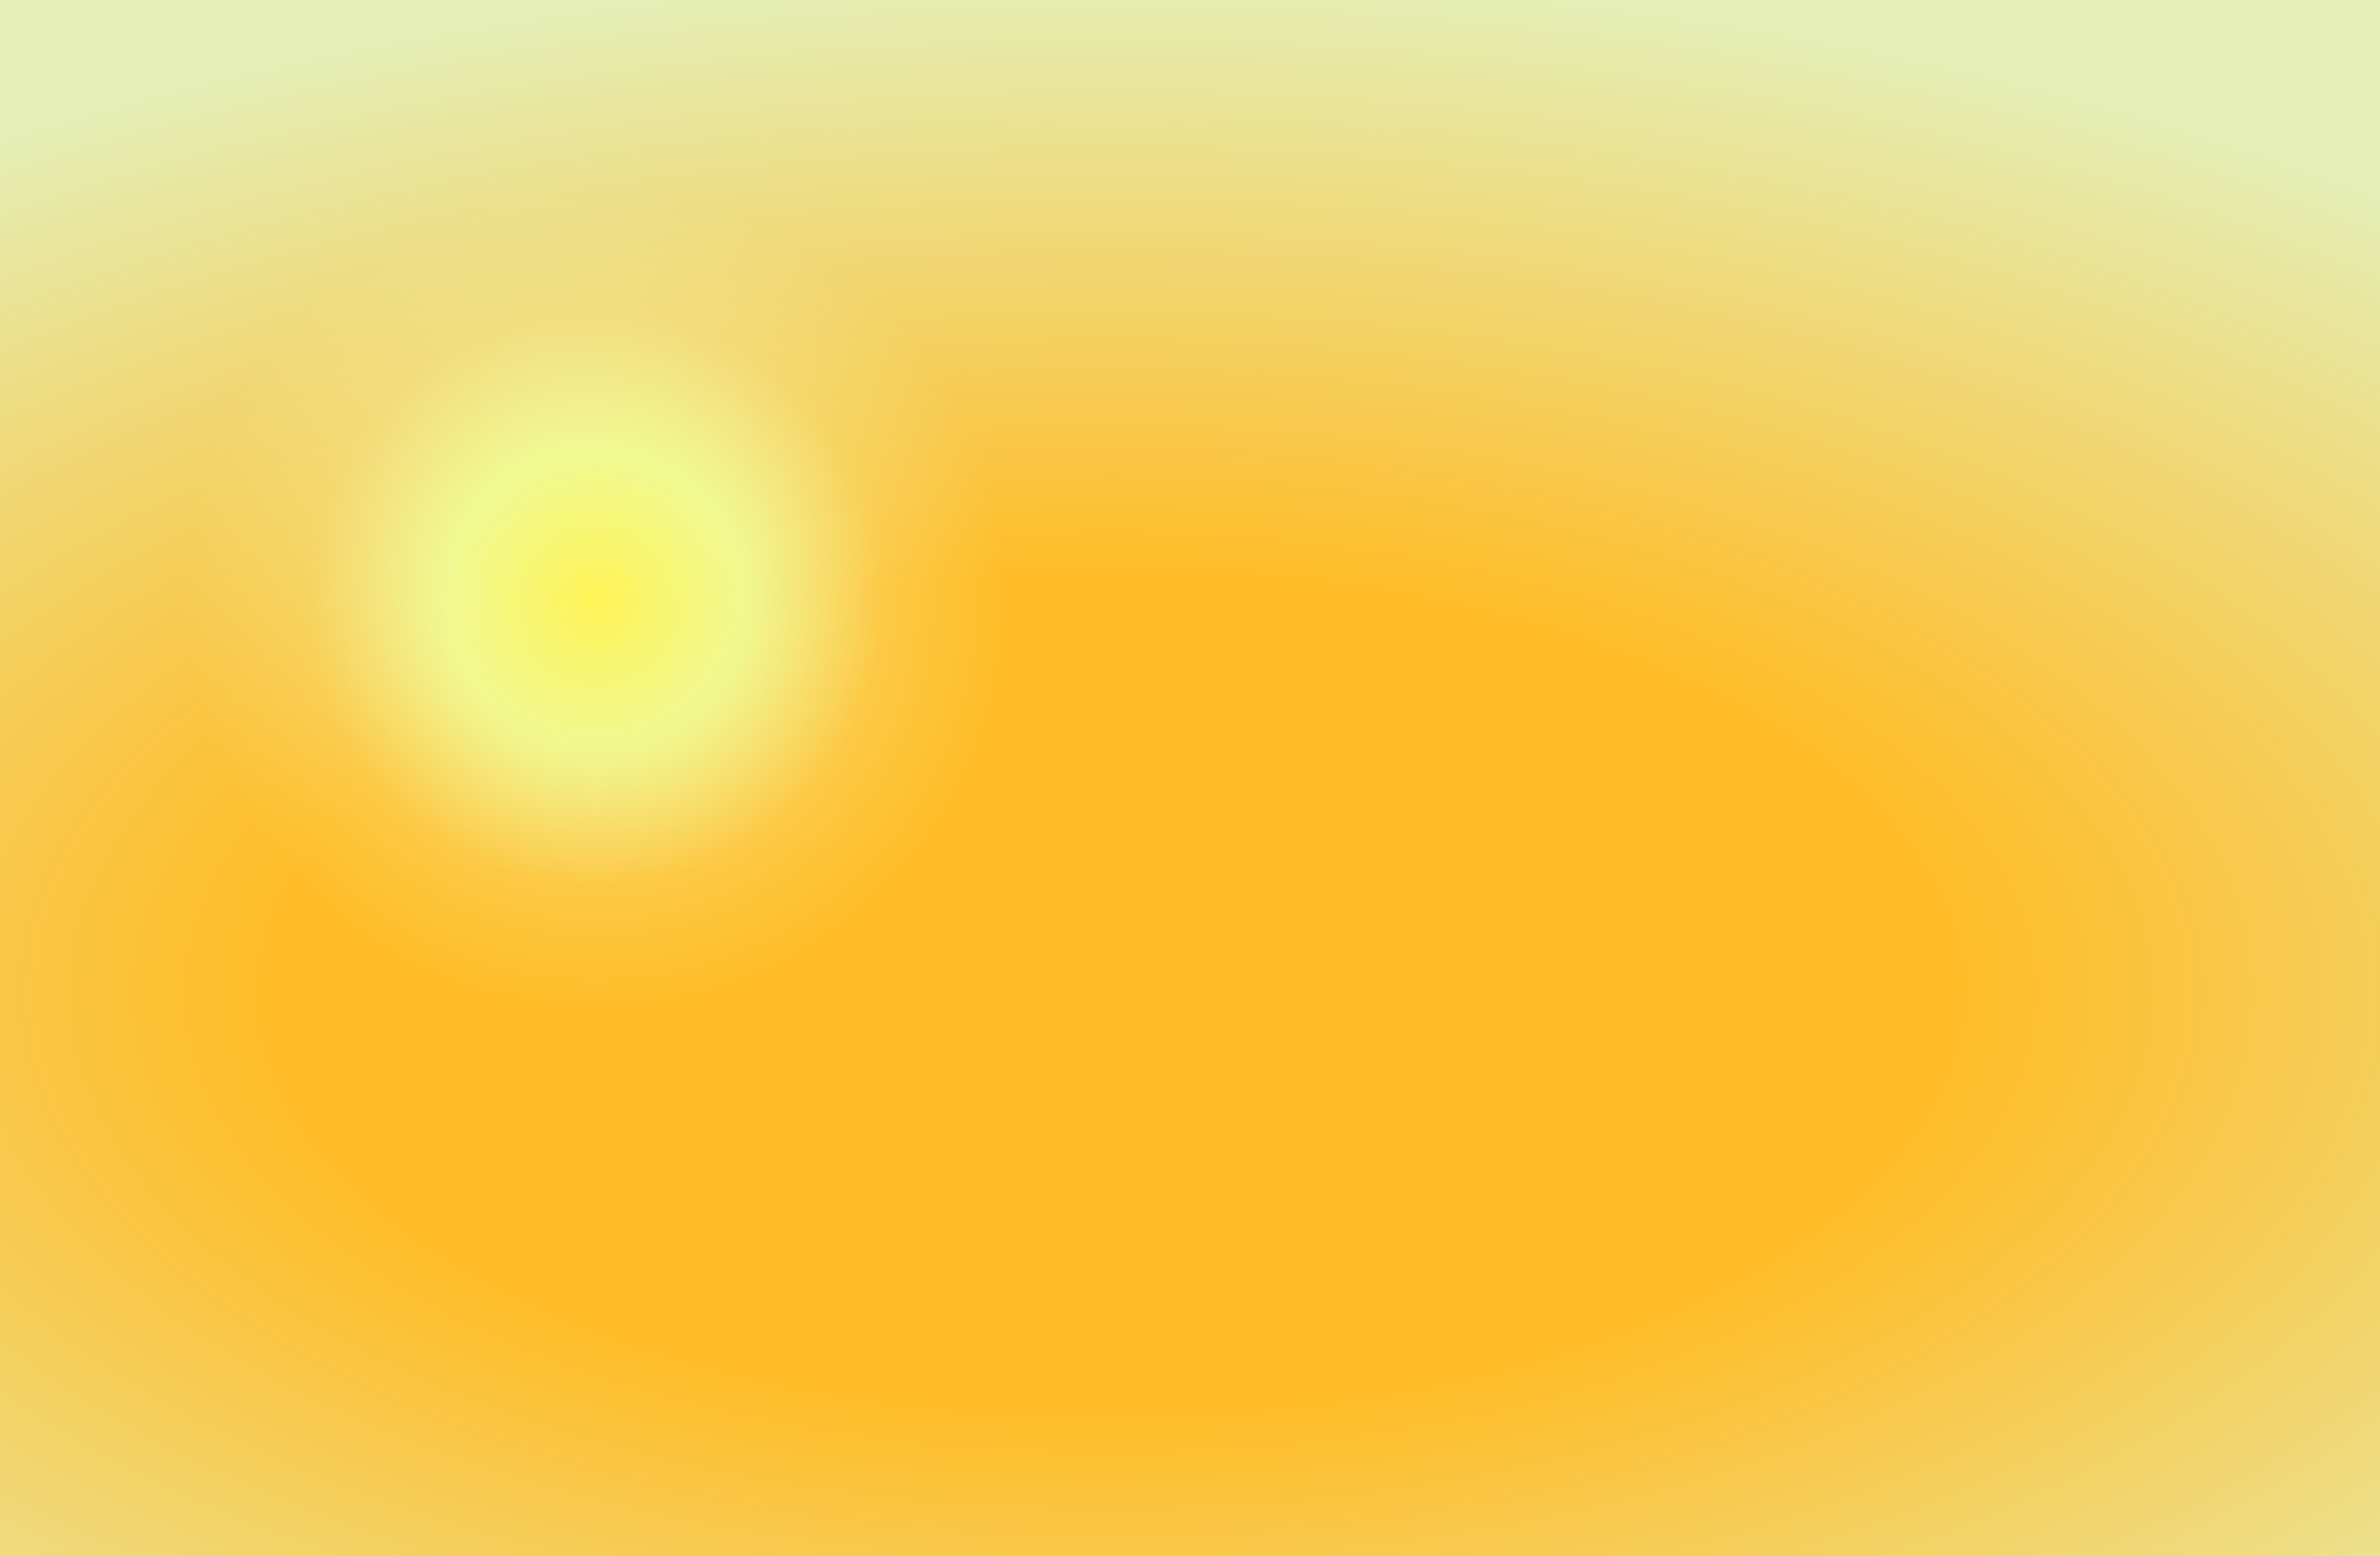 <?xml version="1.0" encoding="UTF-8" standalone="no"?>
<svg xmlns:xlink="http://www.w3.org/1999/xlink" height="849.85px" width="1300.0px" xmlns="http://www.w3.org/2000/svg">
  <rect width="100%" height="100%" fill="#333333" stroke="none"/>
  <g transform="matrix(1.0, 0.0, 0.0, 1.0, 447.55, 410.95)">
    <path d="M852.45 -410.95 L852.45 438.9 -447.55 438.9 -447.55 -410.95 852.45 -410.95" fill="url(#gradient0)" fill-rule="evenodd" stroke="none"/>
    <path d="M100.2 -84.0 Q100.2 8.05 35.05 73.05 -30.0 138.2 -122.0 138.2 -214.0 138.2 -279.15 73.05 -288.2 64.05 -295.95 54.45 -310.1 37.15 -319.95 18.15 -324.35 9.95 -327.85 1.45 -344.2 -37.95 -344.2 -84.0 -344.2 -154.4 -306.1 -209.1 L-299.3 -218.35 Q-290.2 -230.15 -279.15 -241.15 -271.95 -248.3 -264.4 -254.6 -203.8 -306.2 -122.0 -306.2 -30.0 -306.2 35.05 -241.15 100.2 -176.0 100.2 -84.0" fill="url(#gradient1)" fill-rule="evenodd" stroke="none"/>
  </g>
  <defs>
    <radialGradient cx="0" cy="0" gradientTransform="matrix(1.362, 0.0, 0.0, 0.677, 159.25, 131.15)" gradientUnits="userSpaceOnUse" id="gradient0" r="819.2" spreadMethod="pad">
      <stop offset="0.412" stop-color="#ffbc27"/>
      <stop offset="1.0" stop-color="#e4eeb5"/>
    </radialGradient>
    <radialGradient cx="0" cy="0" gradientTransform="matrix(0.275, 0.0, 0.0, 0.275, -122.0, -84.0)" gradientUnits="userSpaceOnUse" id="gradient1" r="819.2" spreadMethod="pad">
      <stop offset="0.0" stop-color="#fff356"/>
      <stop offset="0.361" stop-color="#efff9a" stop-opacity="0.898"/>
      <stop offset="0.698" stop-color="#f1ffbd" stop-opacity="0.2"/>
      <stop offset="1.0" stop-color="#f1ffbd" stop-opacity="0.0"/>
    </radialGradient>
  </defs>
</svg>
